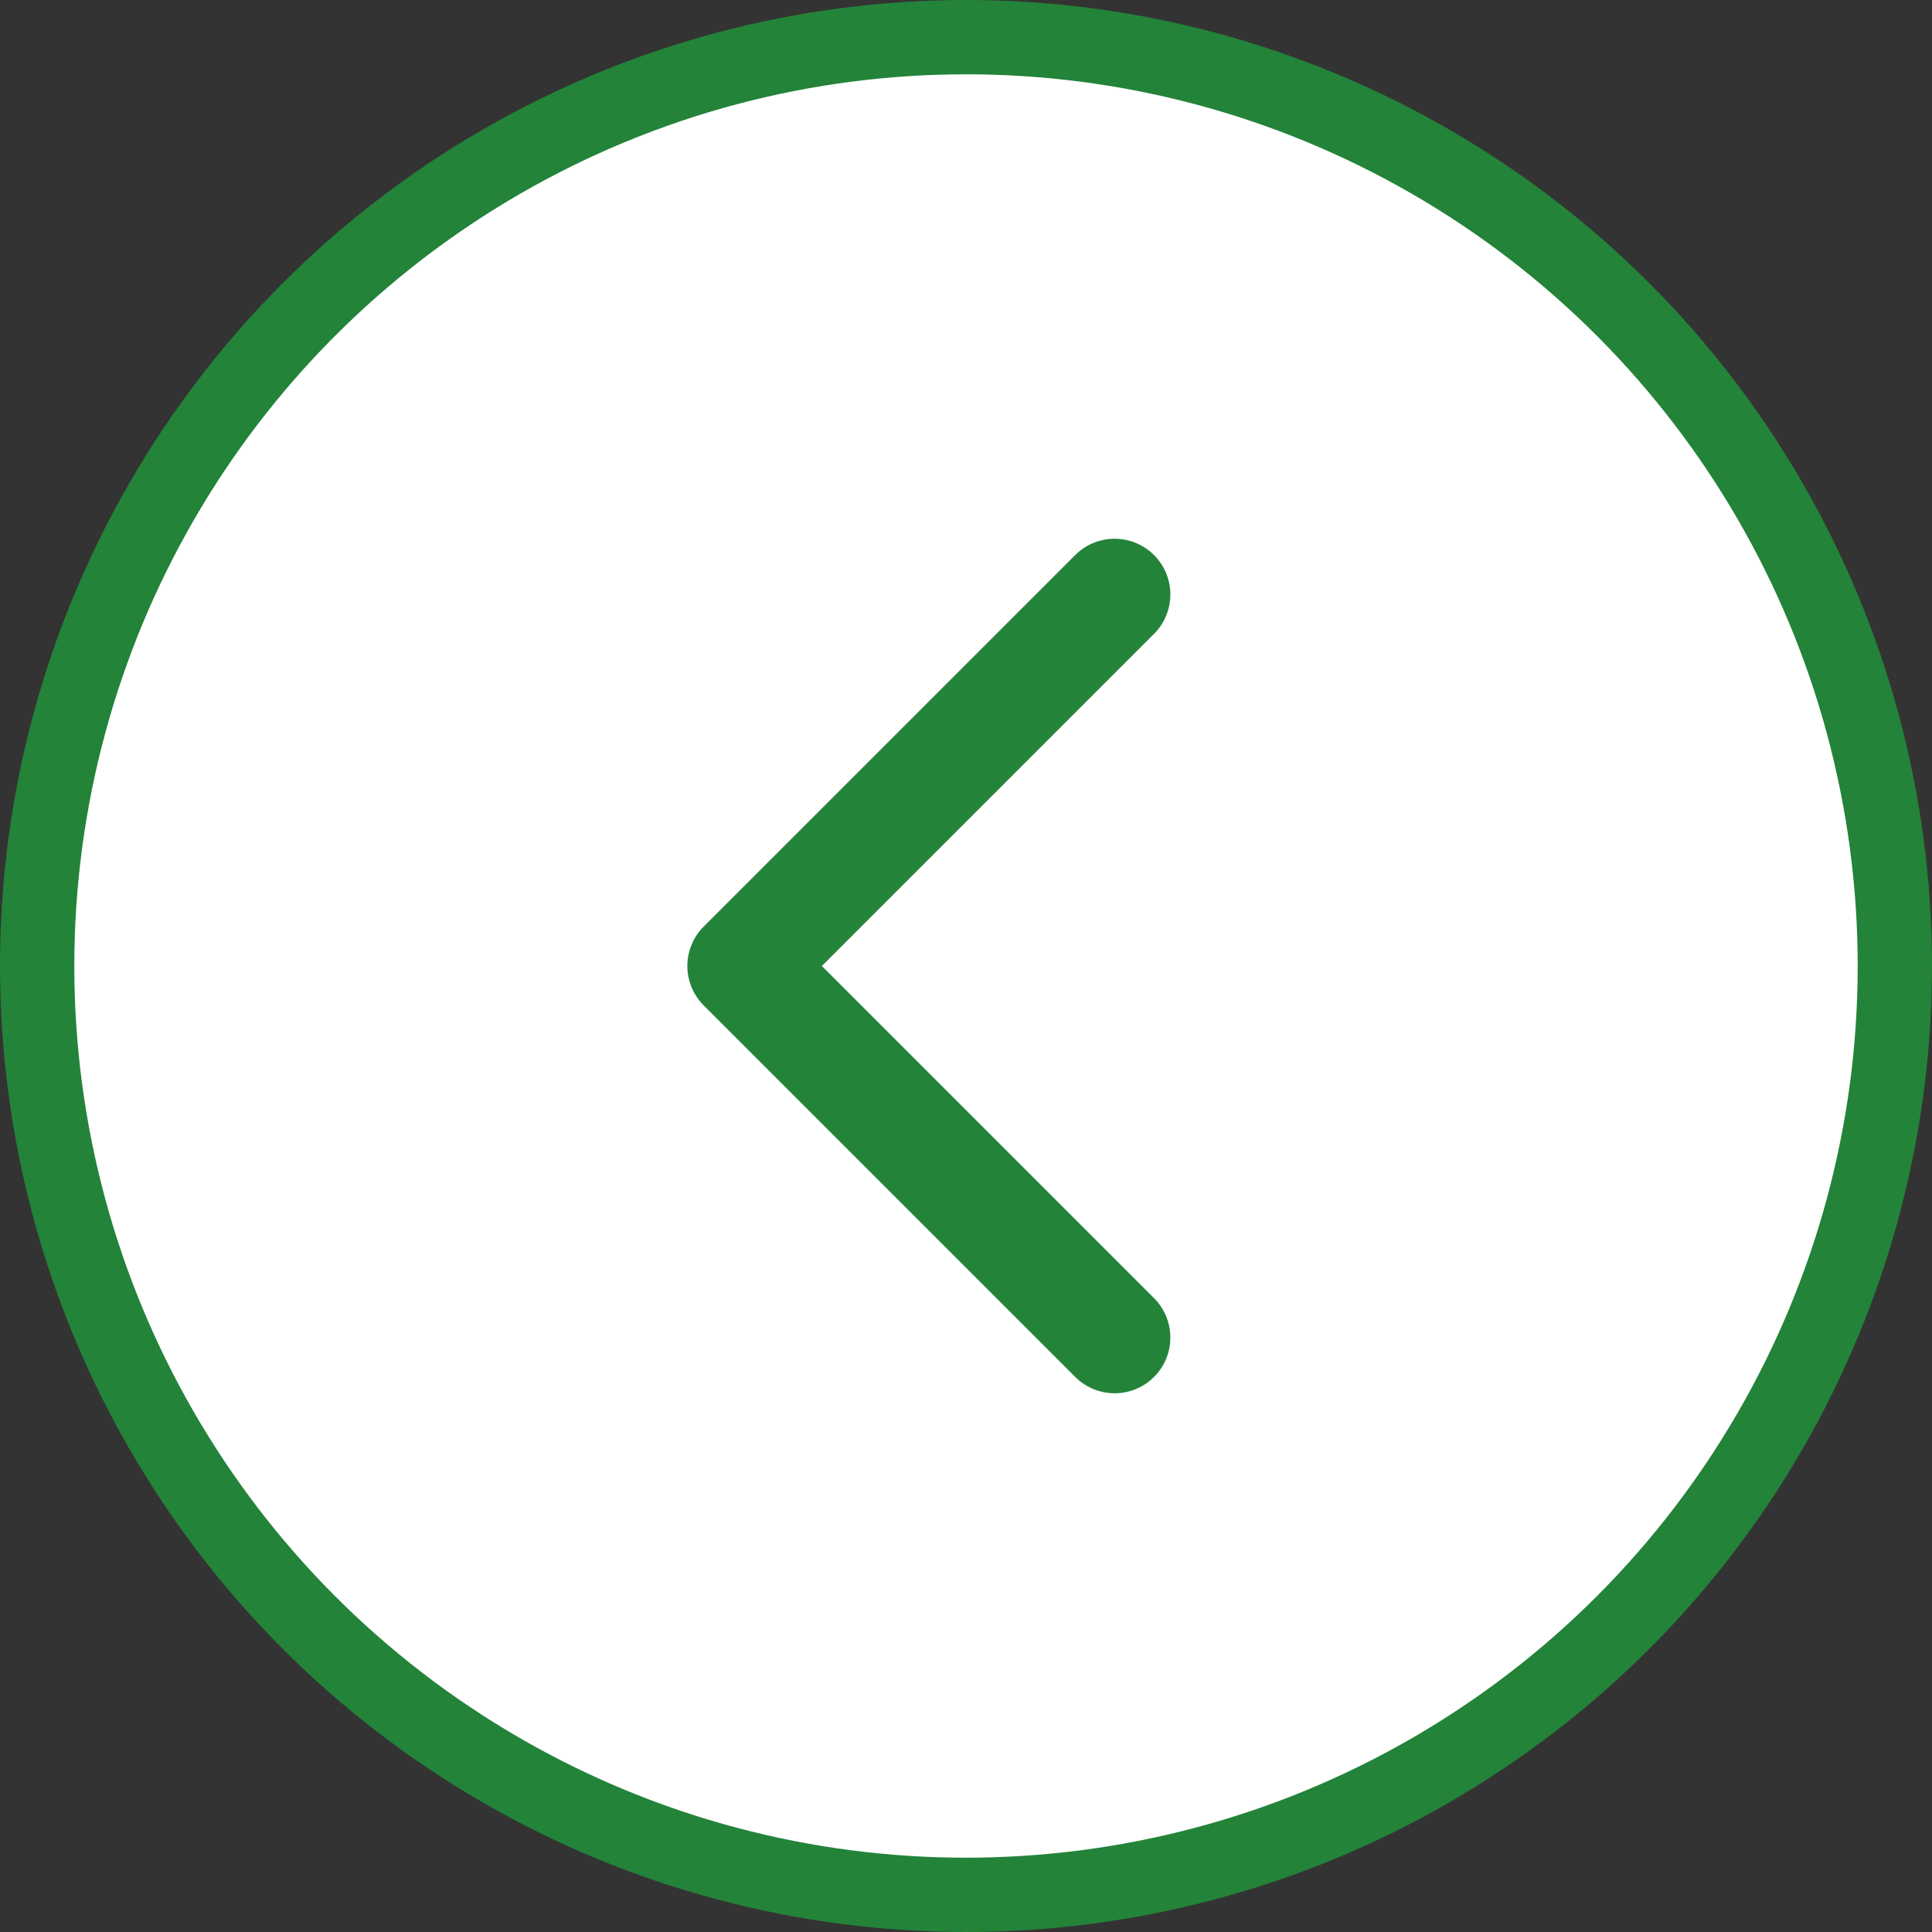 <svg width="26" height="26" viewBox="0 0 26 26" fill="none" xmlns="http://www.w3.org/2000/svg">
<rect x="0" y="0" width="26" height="26" fill="#333333" stroke="none"/>
<circle cx="13" cy="13" r="12.5" fill="white" stroke="#238339"/>
<path d="M15 8L10 13L15 18" stroke="#238339" stroke-width="1.5" stroke-linecap="round" stroke-linejoin="round"/>
</svg>
